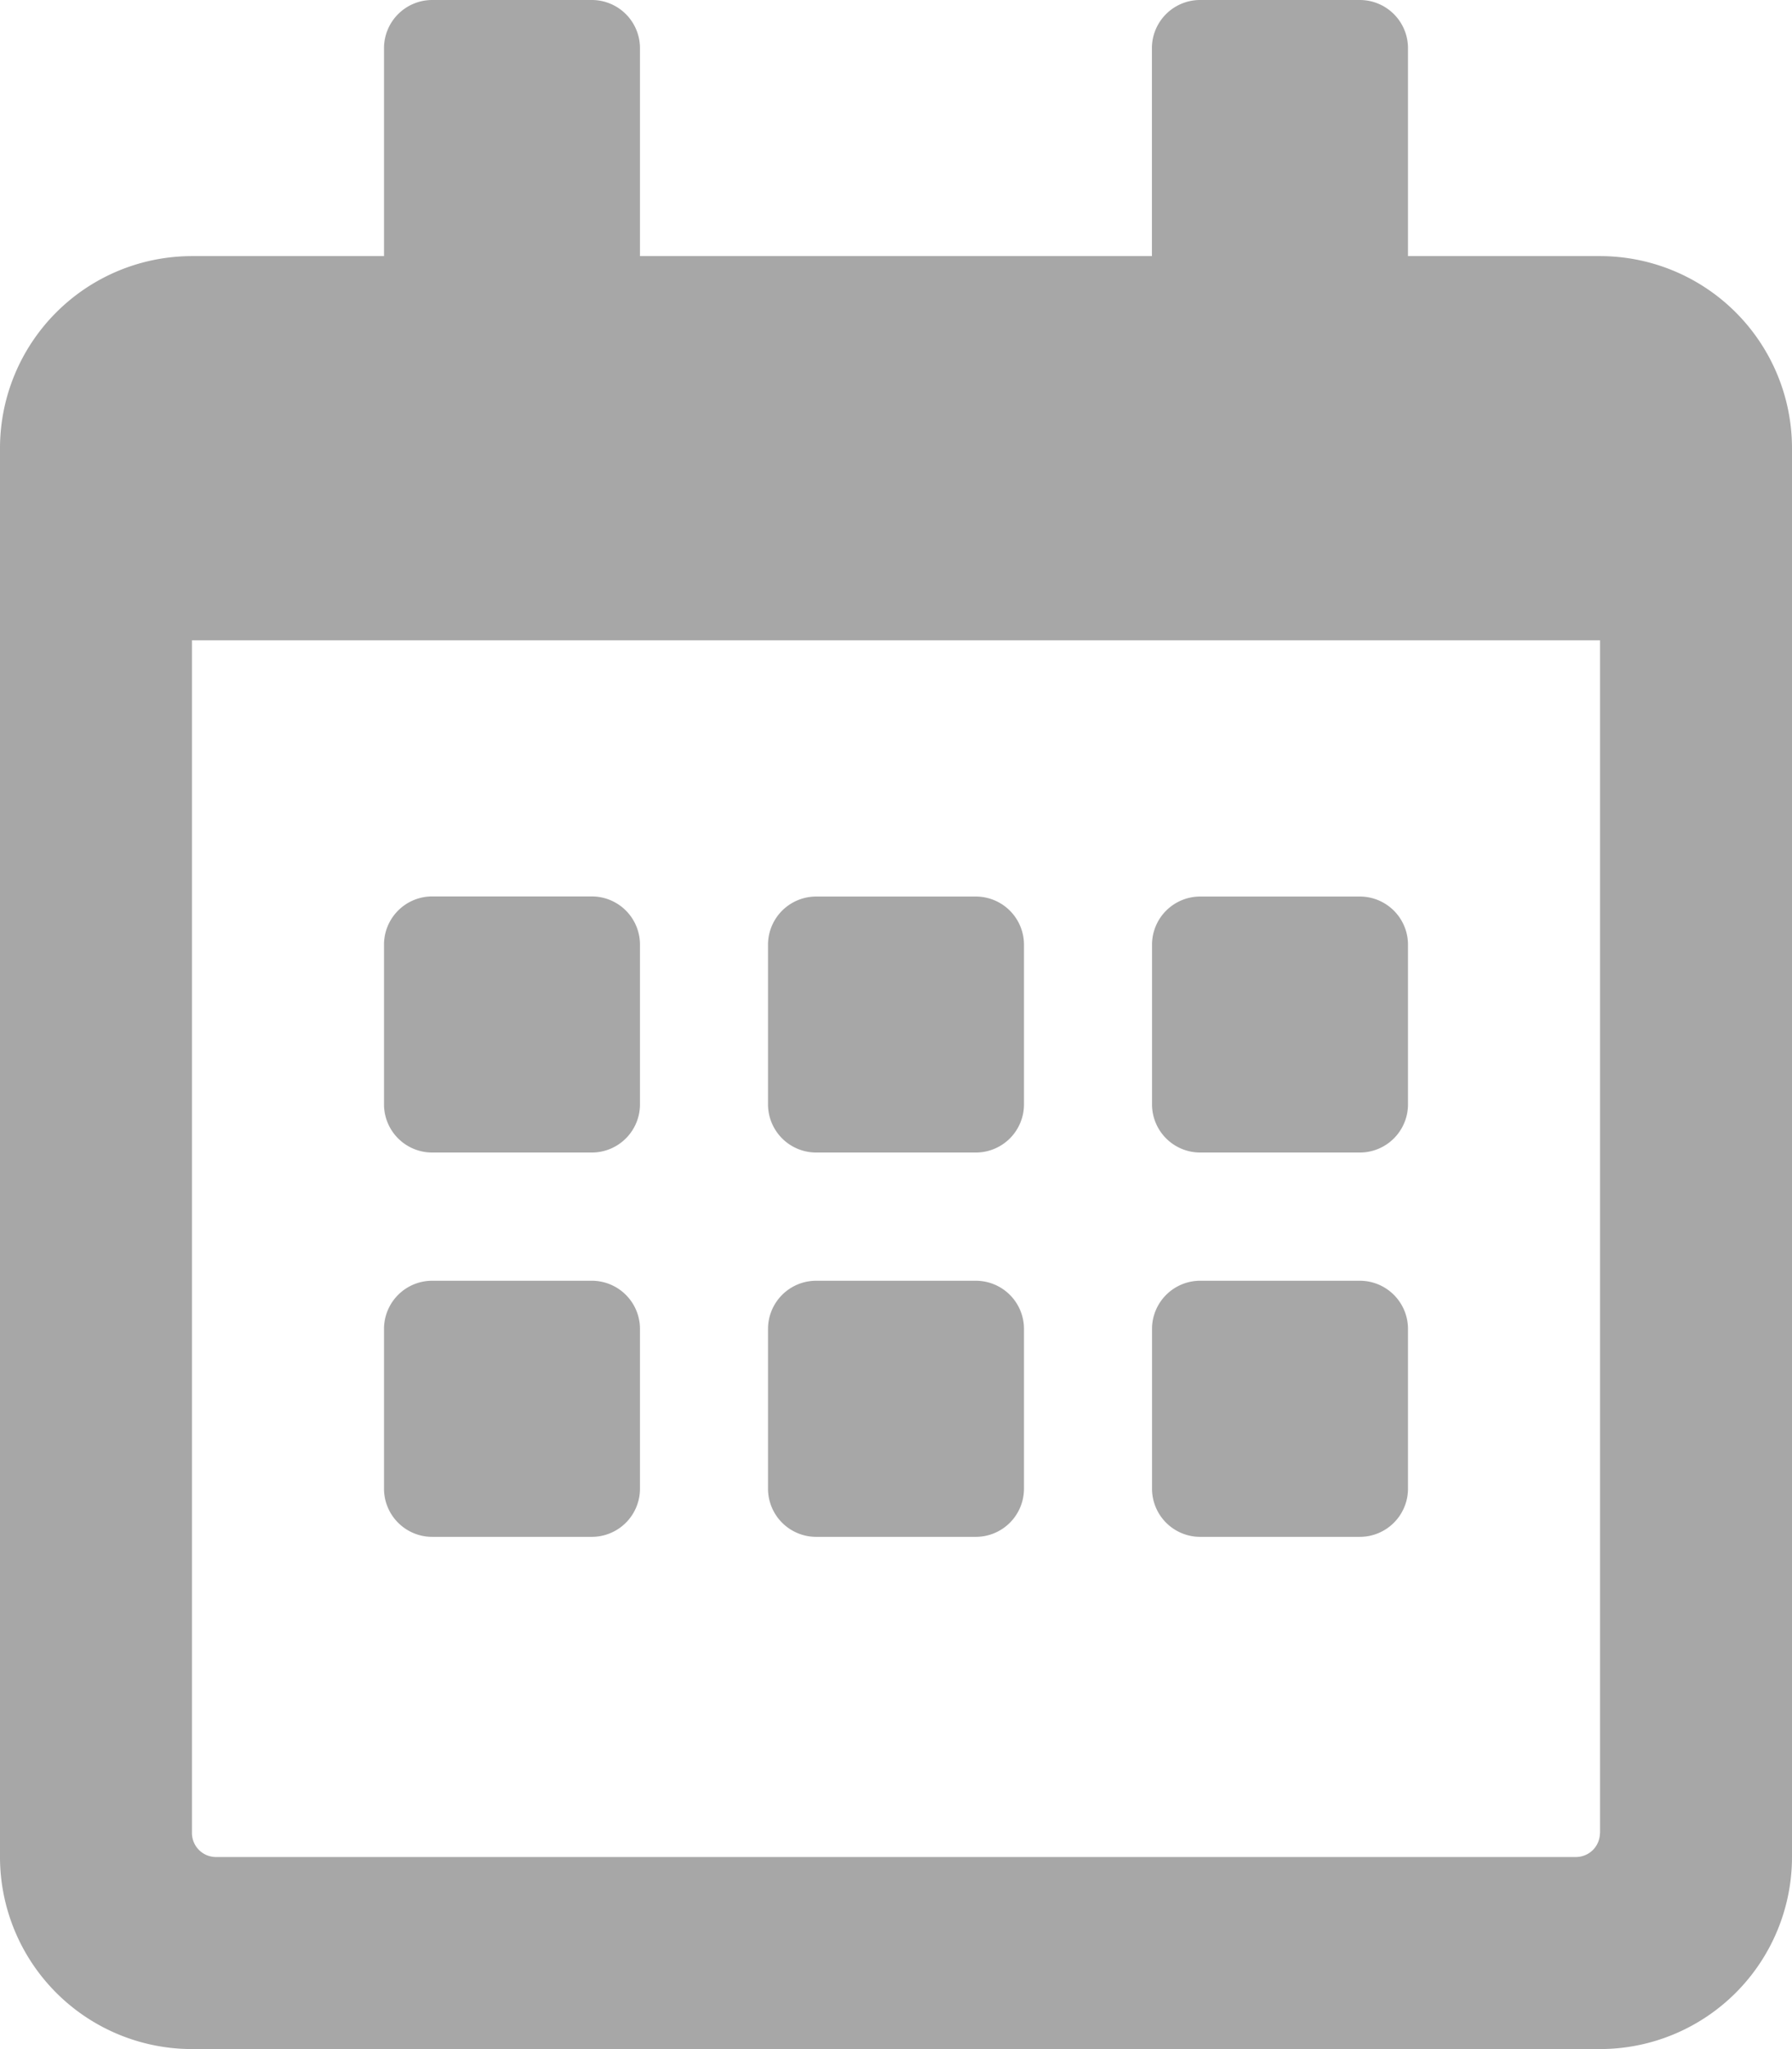 <svg xmlns="http://www.w3.org/2000/svg" width="16.179" height="18.49" viewBox="0 0 16.179 18.49">
  <path id="calendar-alt" d="M5.345,10.4H3.9a.435.435,0,0,1-.433-.433V8.523A.435.435,0,0,1,3.9,8.089H5.345a.435.435,0,0,1,.433.433V9.967A.435.435,0,0,1,5.345,10.4Zm3.9-.433V8.523a.435.435,0,0,0-.433-.433H7.367a.435.435,0,0,0-.433.433V9.967a.435.435,0,0,0,.433.433H8.812A.435.435,0,0,0,9.245,9.967Zm3.467,0V8.523a.435.435,0,0,0-.433-.433H10.834a.435.435,0,0,0-.433.433V9.967a.435.435,0,0,0,.433.433h1.445A.435.435,0,0,0,12.712,9.967ZM9.245,13.434V11.99a.435.435,0,0,0-.433-.433H7.367a.435.435,0,0,0-.433.433v1.445a.435.435,0,0,0,.433.433H8.812A.435.435,0,0,0,9.245,13.434Zm-3.467,0V11.99a.435.435,0,0,0-.433-.433H3.9a.435.435,0,0,0-.433.433v1.445a.435.435,0,0,0,.433.433H5.345A.435.435,0,0,0,5.778,13.434Zm6.934,0V11.99a.435.435,0,0,0-.433-.433H10.834a.435.435,0,0,0-.433.433v1.445a.435.435,0,0,0,.433.433h1.445A.435.435,0,0,0,12.712,13.434Zm3.467-9.389V16.757a1.734,1.734,0,0,1-1.733,1.733H1.733A1.734,1.734,0,0,1,0,16.757V4.045A1.734,1.734,0,0,1,1.733,2.311H3.467V.433A.435.435,0,0,1,3.9,0H5.345a.435.435,0,0,1,.433.433V2.311H10.4V.433A.435.435,0,0,1,10.834,0h1.445a.435.435,0,0,1,.433.433V2.311h1.733A1.734,1.734,0,0,1,16.179,4.045Zm-1.733,12.5V5.778H1.733V16.54a.217.217,0,0,0,.217.217H14.229A.217.217,0,0,0,14.445,16.54Z" fill="#a7a7a7"/>
</svg>
